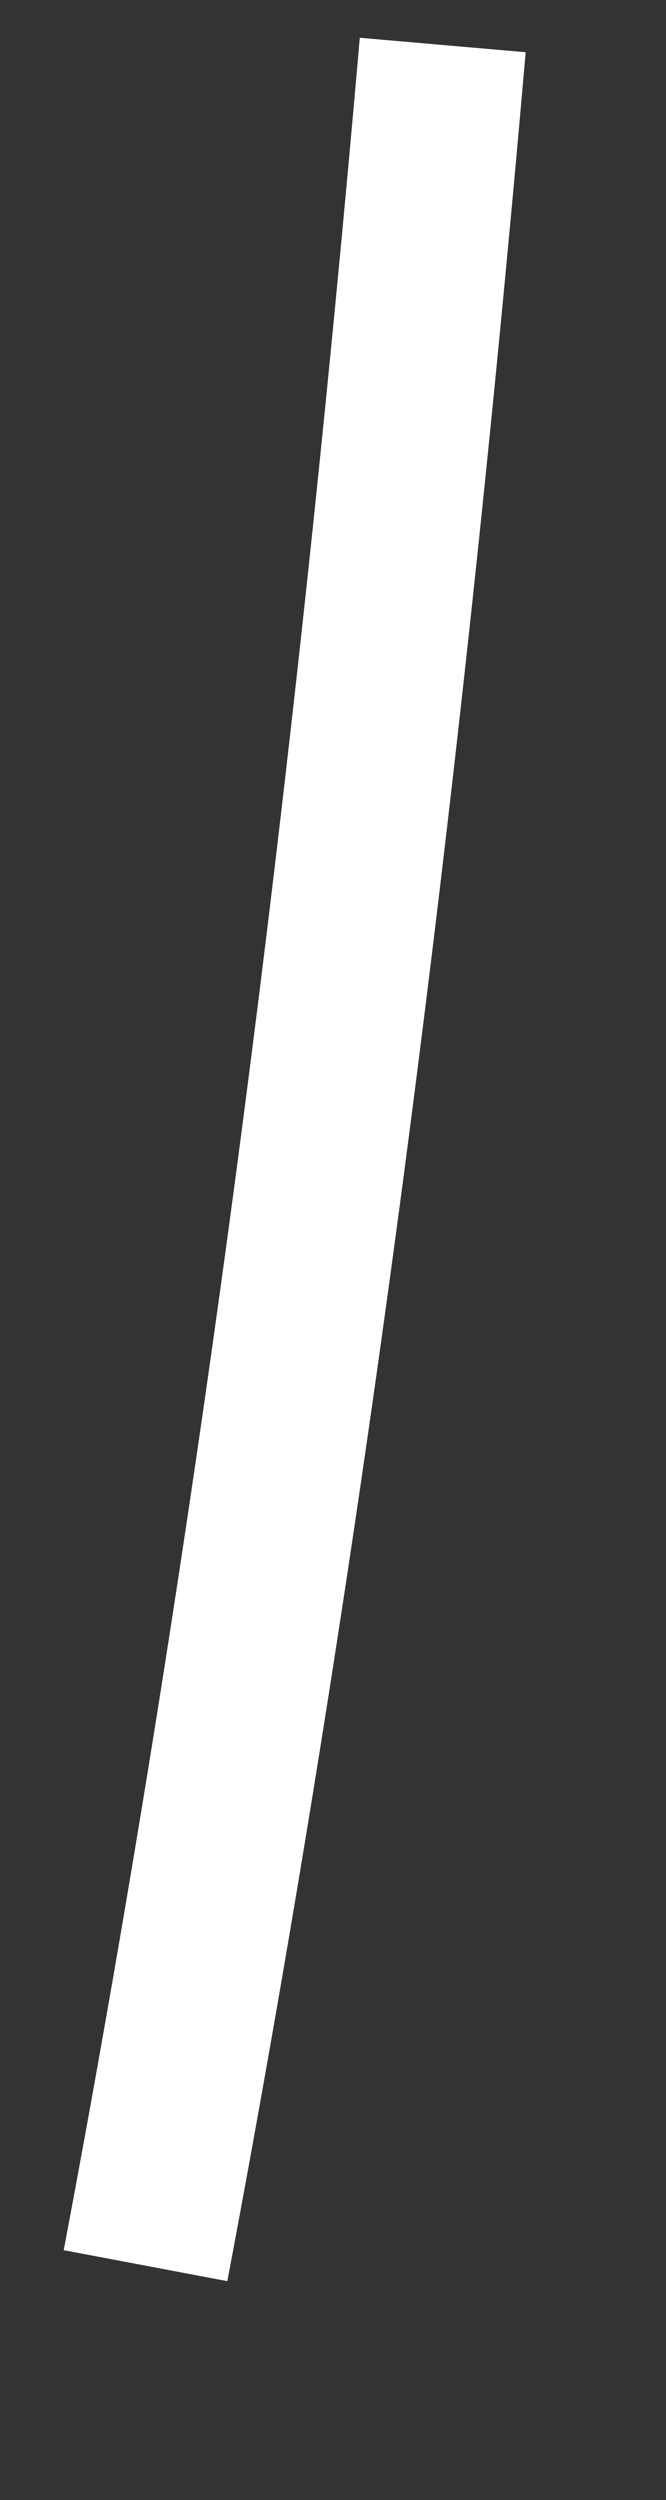 ﻿<?xml version="1.0" encoding="utf-8"?>
<svg version="1.1" xmlns:xlink="http://www.w3.org/1999/xlink" width="4px" height="15px" xmlns="http://www.w3.org/2000/svg">
  <rect width="100%" height="100%" fill="#333333" stroke="none"/>
  <g transform="matrix(1 0 0 1 -759 -18109 )">
    <path d="M 0.874 13.594  C 1.71 9.172  2.27 4.739  2.659 0.27  " stroke-width="1" stroke="#ffffff" fill="none" transform="matrix(1 0 0 1 759 18109 )" />
  </g>
</svg>